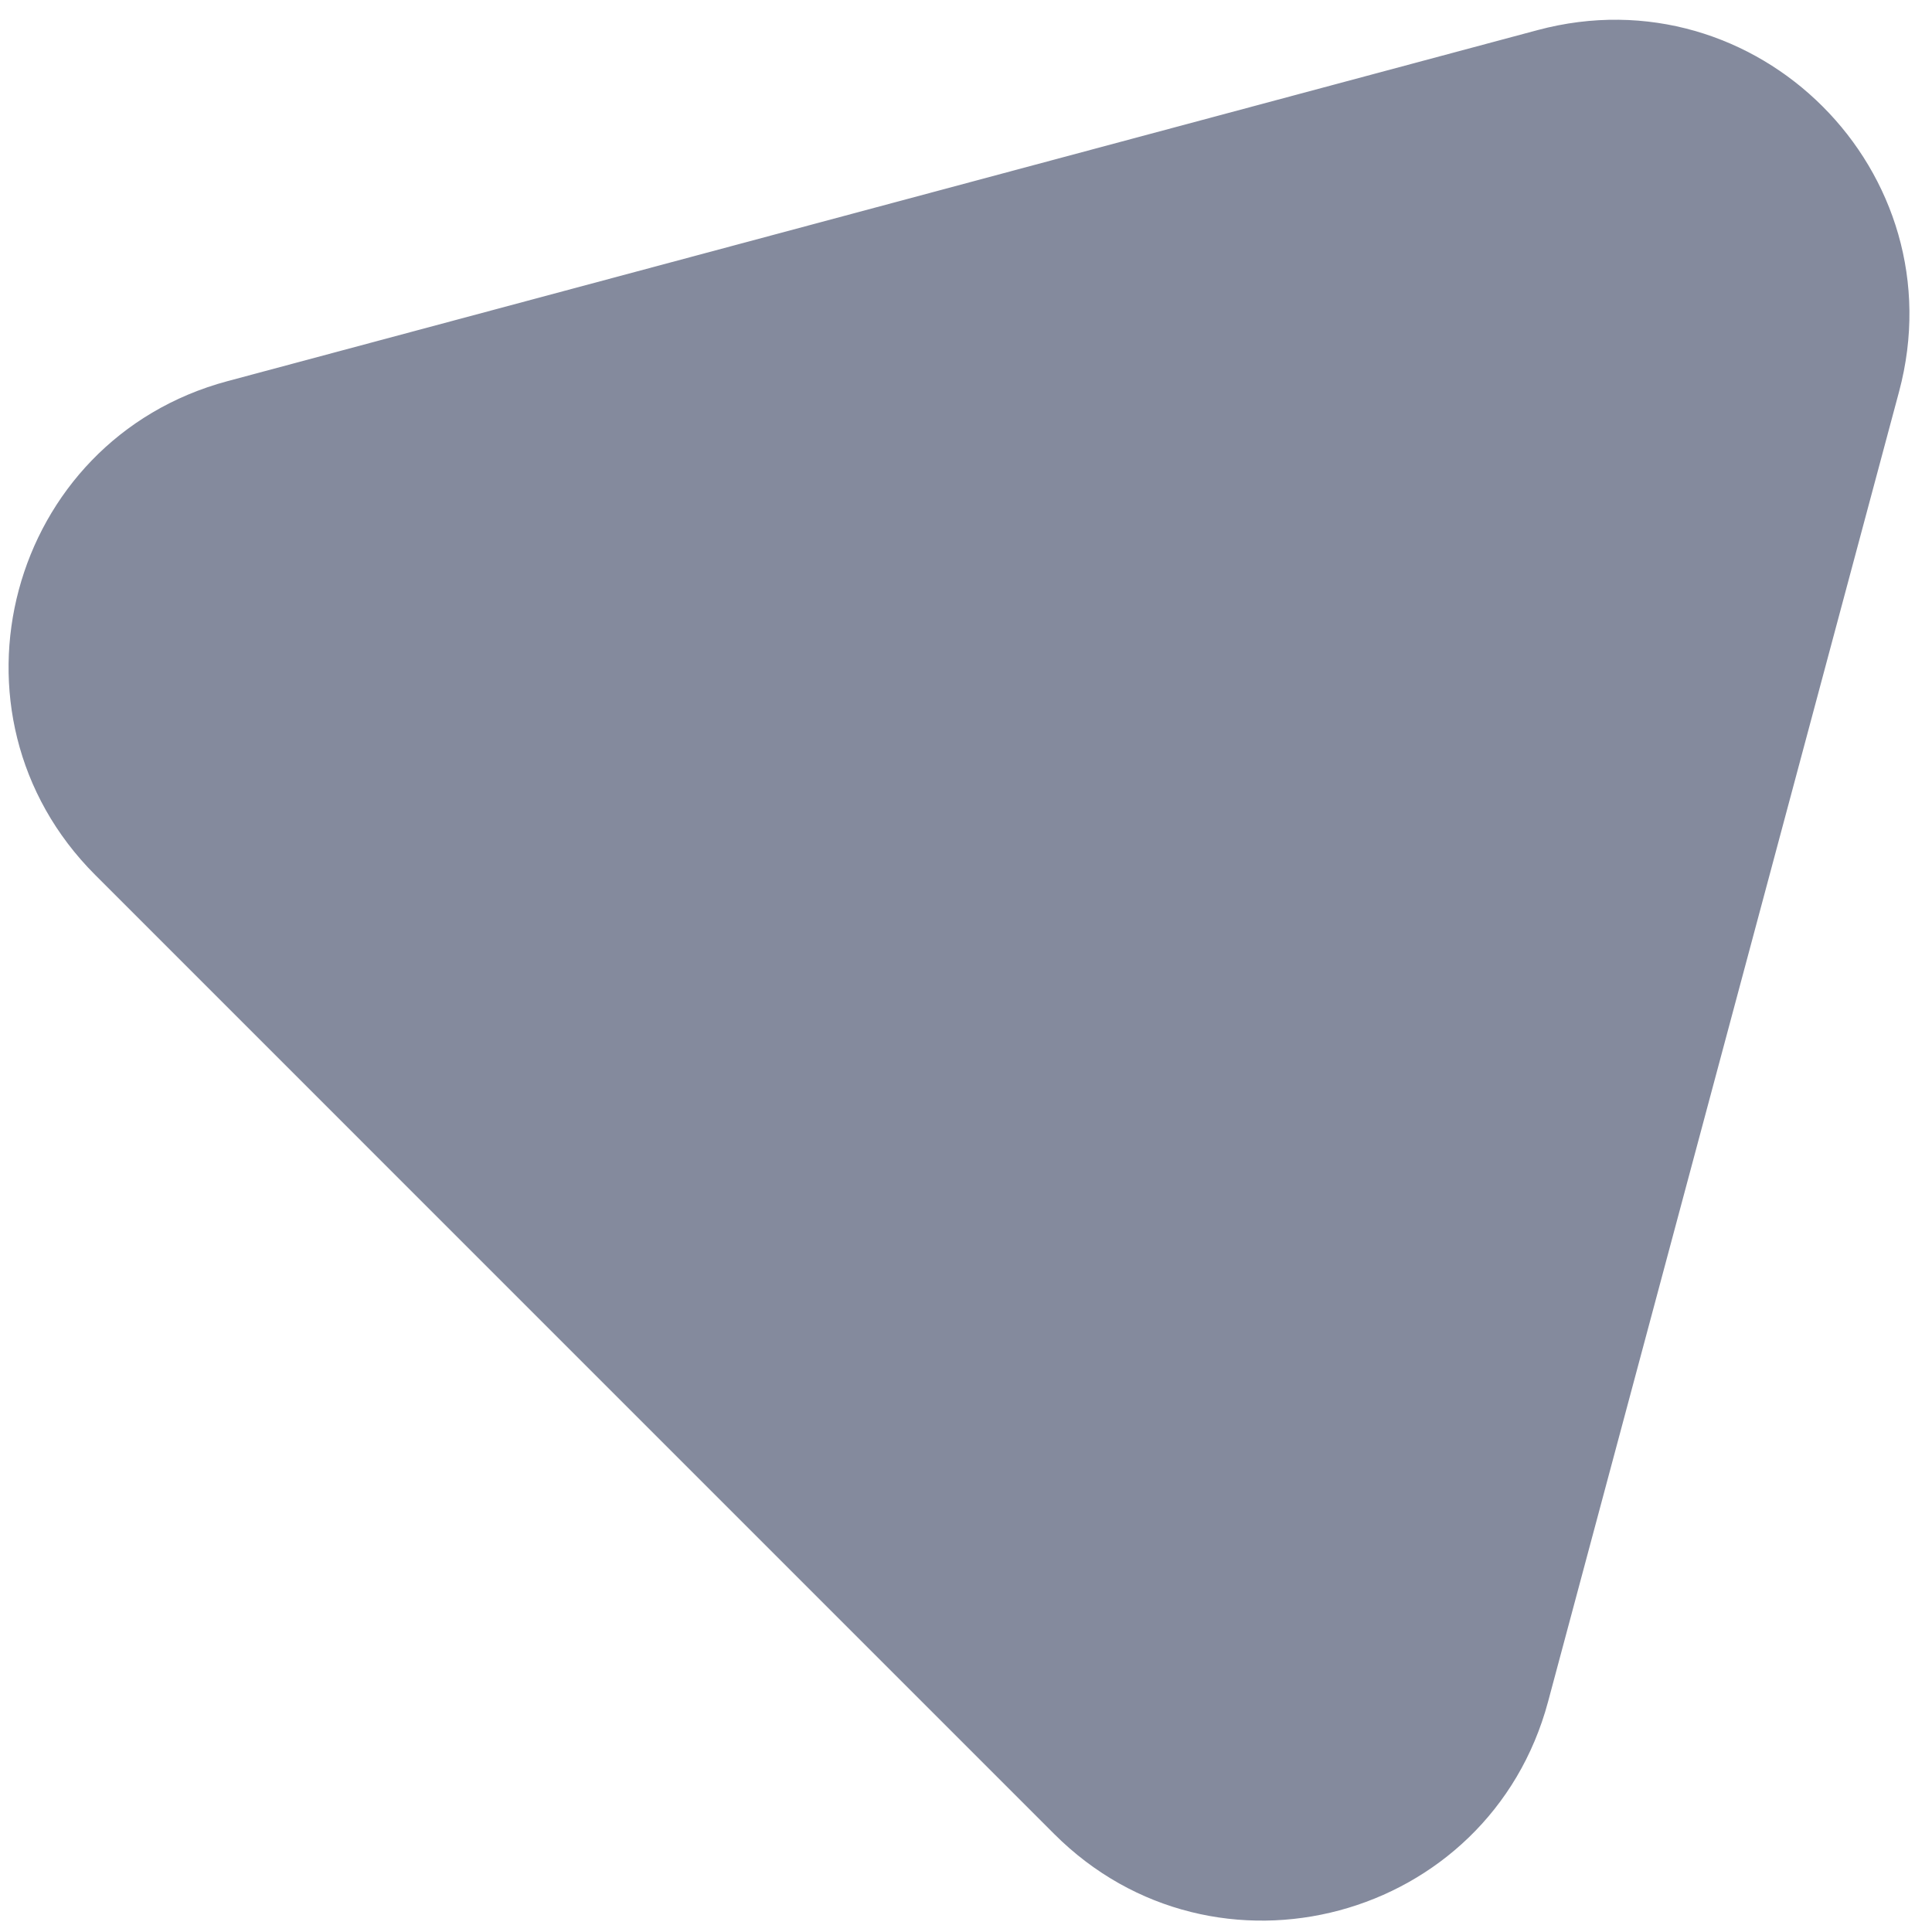 <svg width="72" height="72" viewBox="0 0 72 72" fill="none" xmlns="http://www.w3.org/2000/svg">
<path d="M57.301 1.122C65.481 -1.069 72.965 6.415 70.773 14.594L57.692 63.416C55.5 71.596 45.276 74.335 39.288 68.348L3.548 32.607C-2.44 26.62 0.3 16.396 8.479 14.204L57.301 1.122Z" fill="#848A9D"/>
</svg>
